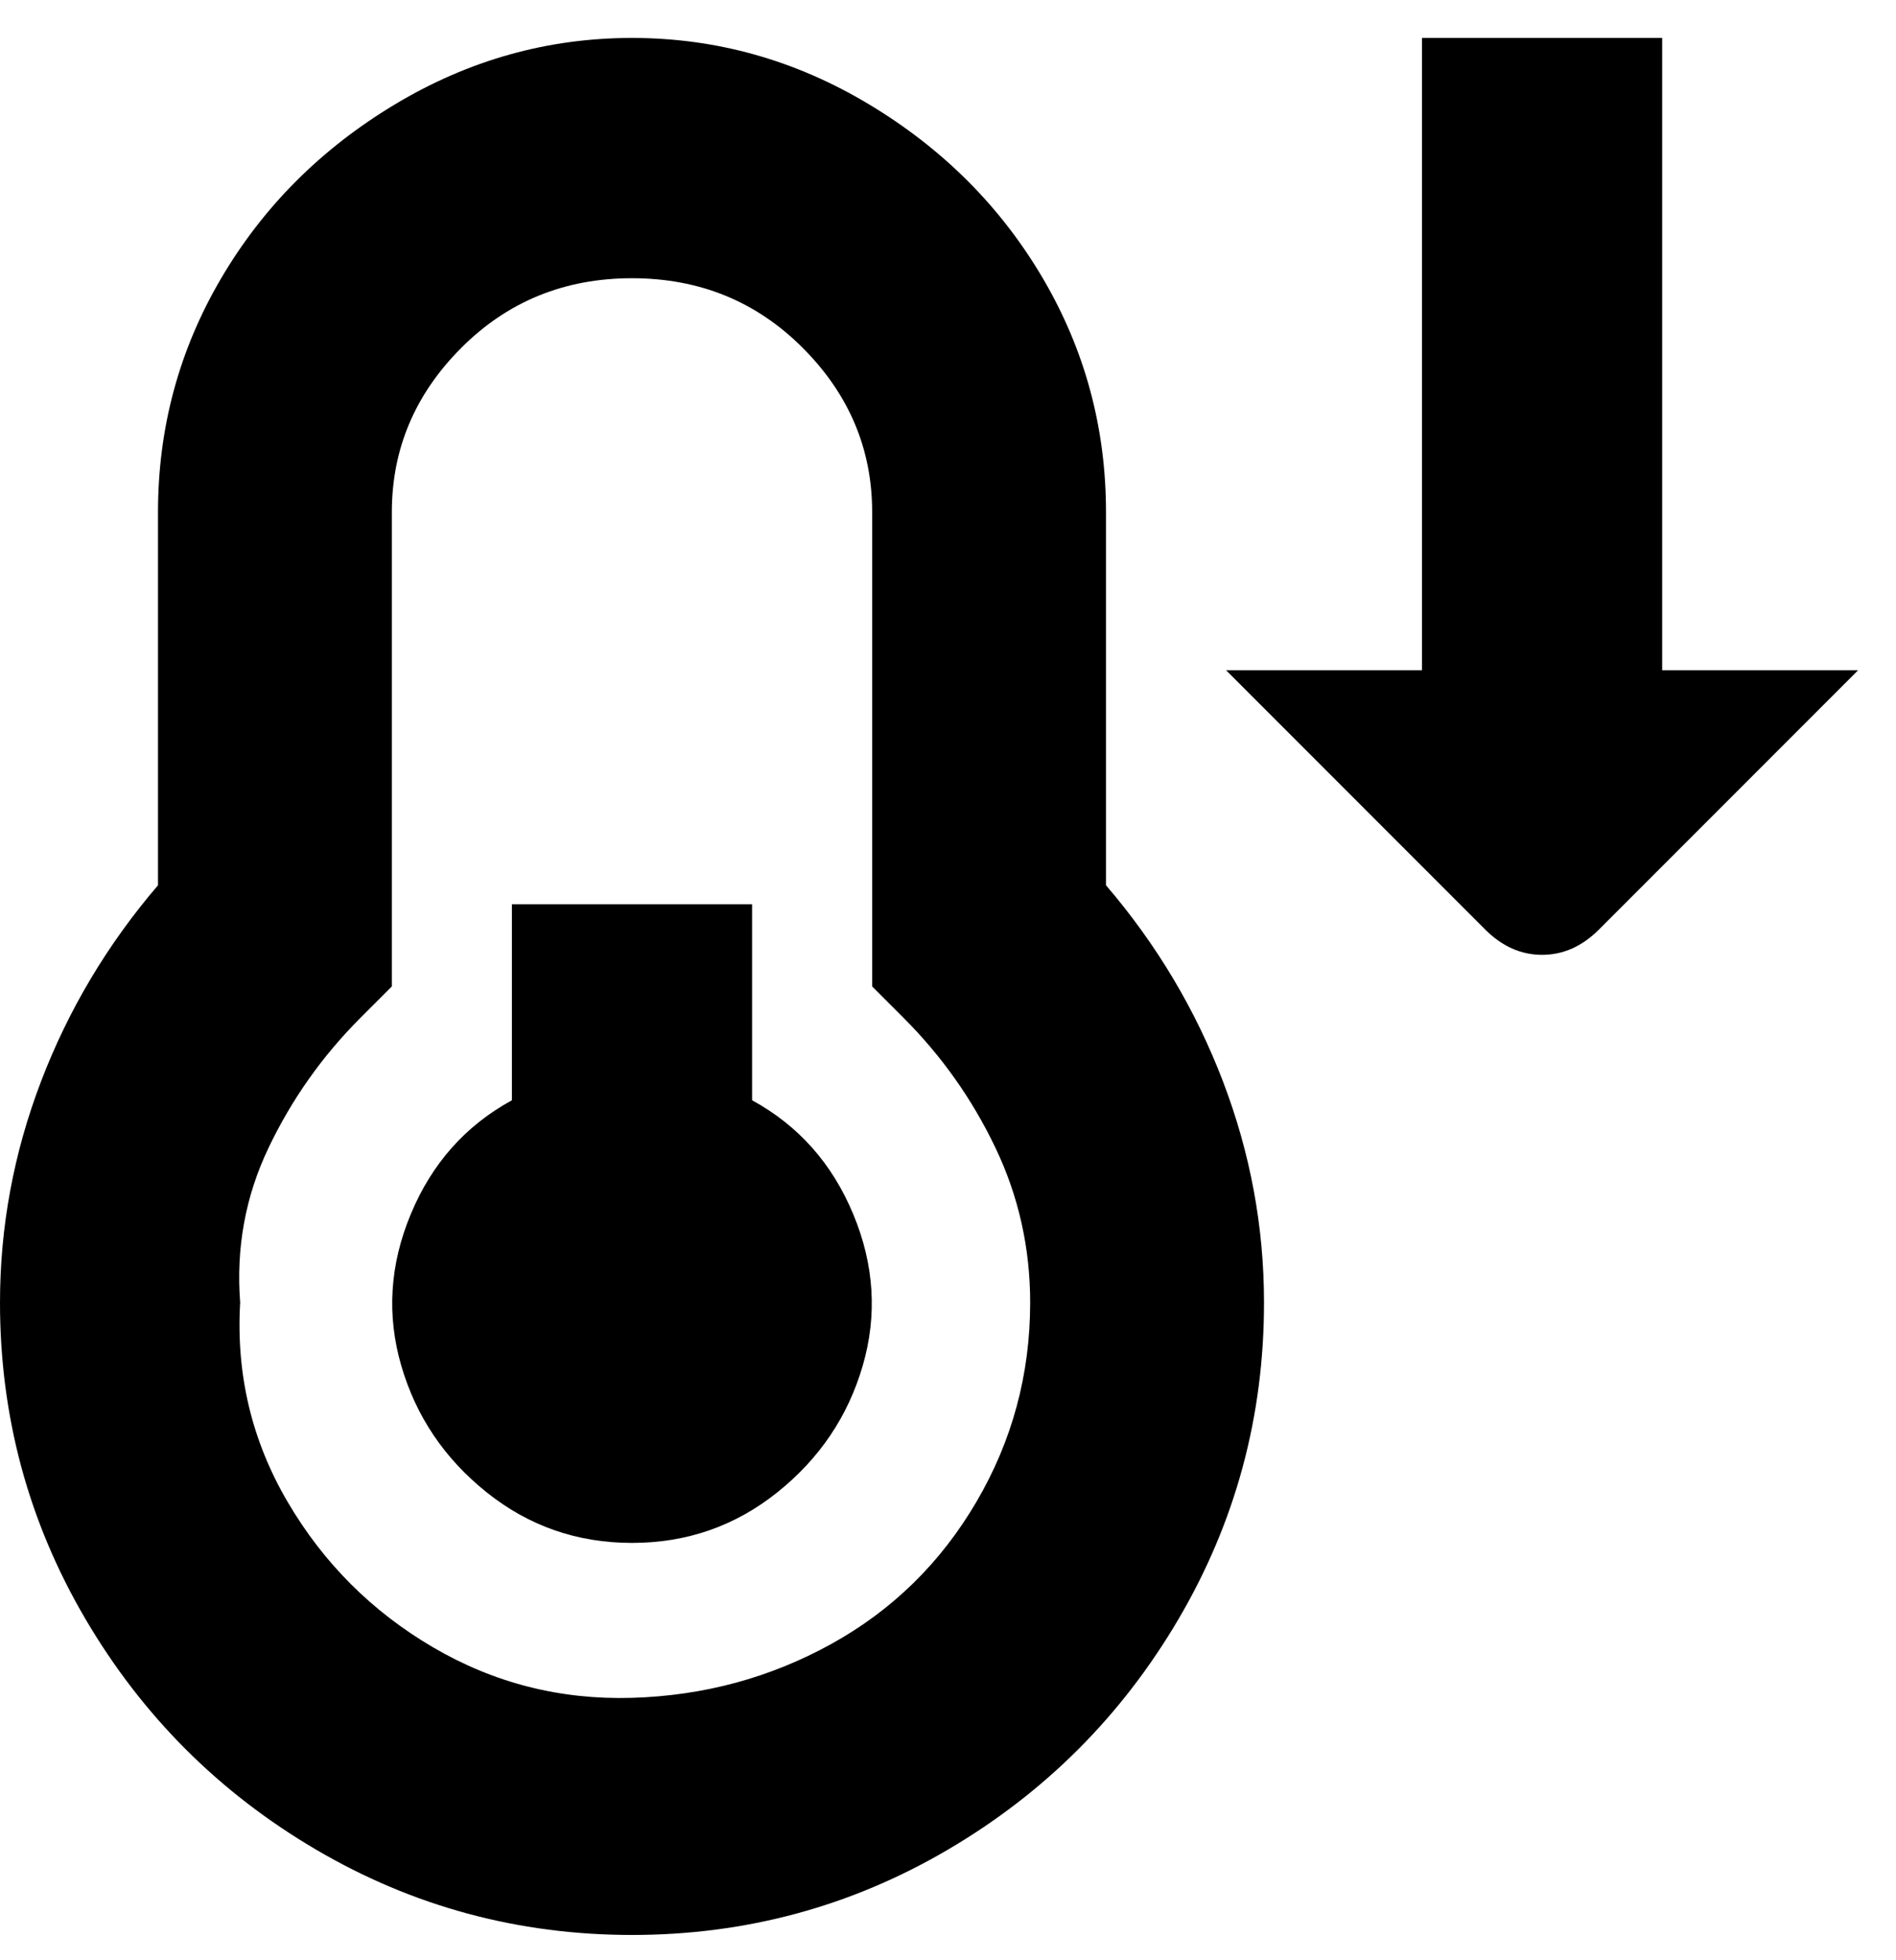 <svg viewBox="0 0 300 310" xmlns="http://www.w3.org/2000/svg"><path d="M294 106l-41 41q-4 4-9 4t-9-4l-41-41h31V6h38v100h31zm-175 68v-31H81v31q-11 6-16 18t-1.5 24Q67 228 77 236t23 8q13 0 23-8t13.5-20q3.5-12-1.5-24t-16-18zm56-34q12 14 18.5 31t6.5 35q0 27-13.5 50T150 292.5Q127 306 100 306t-50-13.5Q27 279 13.5 256T0 206q0-18 6.5-35T25 140V81q0-20 10-37t27.5-27.5Q80 6 100 6t37.5 10.5Q155 27 165 44t10 37v59zm-12 66q0-13-5.5-24.5T143 161l-5-5V81q0-15-11-26t-27-11q-16 0-27 11T62 81v75l-5 5q-9 9-14.5 20.5T38 206q-1 17 7.5 31.5t23 23q14.5 8.5 31.5 8t31.5-8.5q14.5-8 23-22.5T163 206z"/></svg>